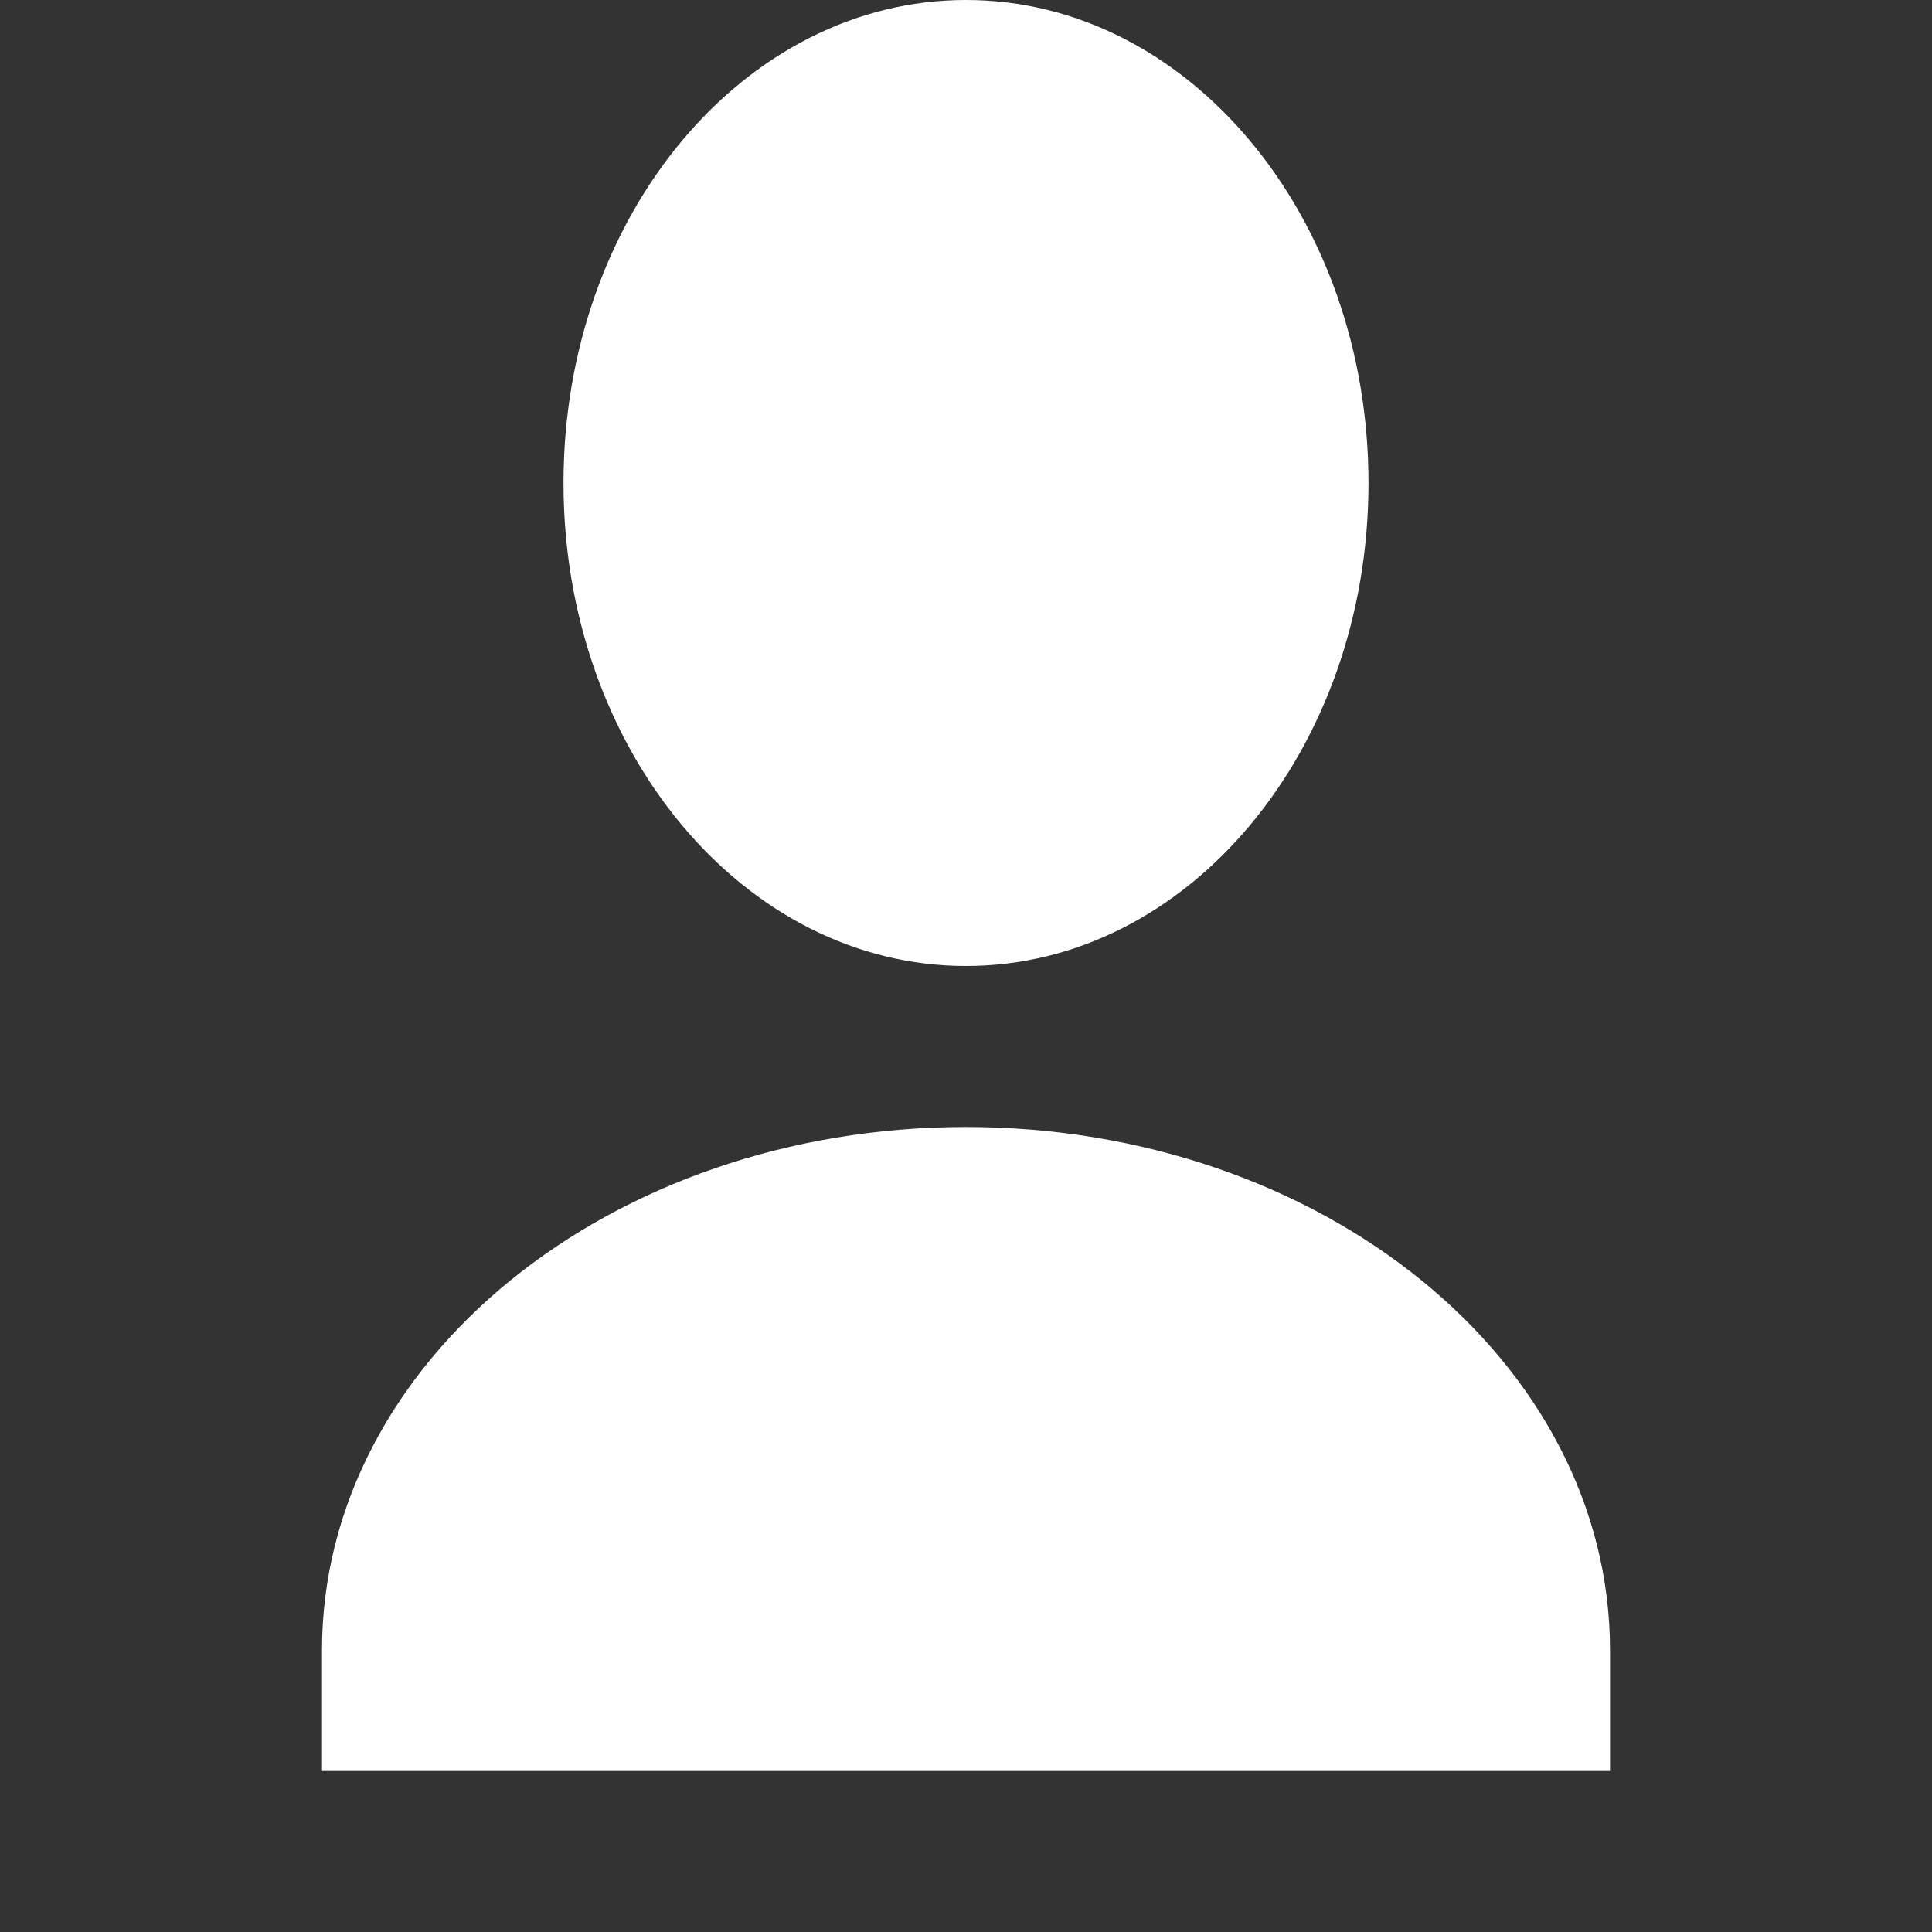 <svg xmlns="http://www.w3.org/2000/svg" viewBox="0 0 24 24" fill="#FFFFFF" width="96" height="96" aria-hidden="true" focusable="false">
  <rect x="0" y="0" width="24" height="24" fill="#333333" stroke="none"/>
  <path d="M12 12c2.761 0 5-2.686 5-6s-2.239-6-5-6-5 2.686-5 6 2.239 6 5 6zm0 2c-4.418 0-8 2.91-8 6.5V22h16v-1.5c0-3.59-3.582-6.5-8-6.5z"/>
</svg>
